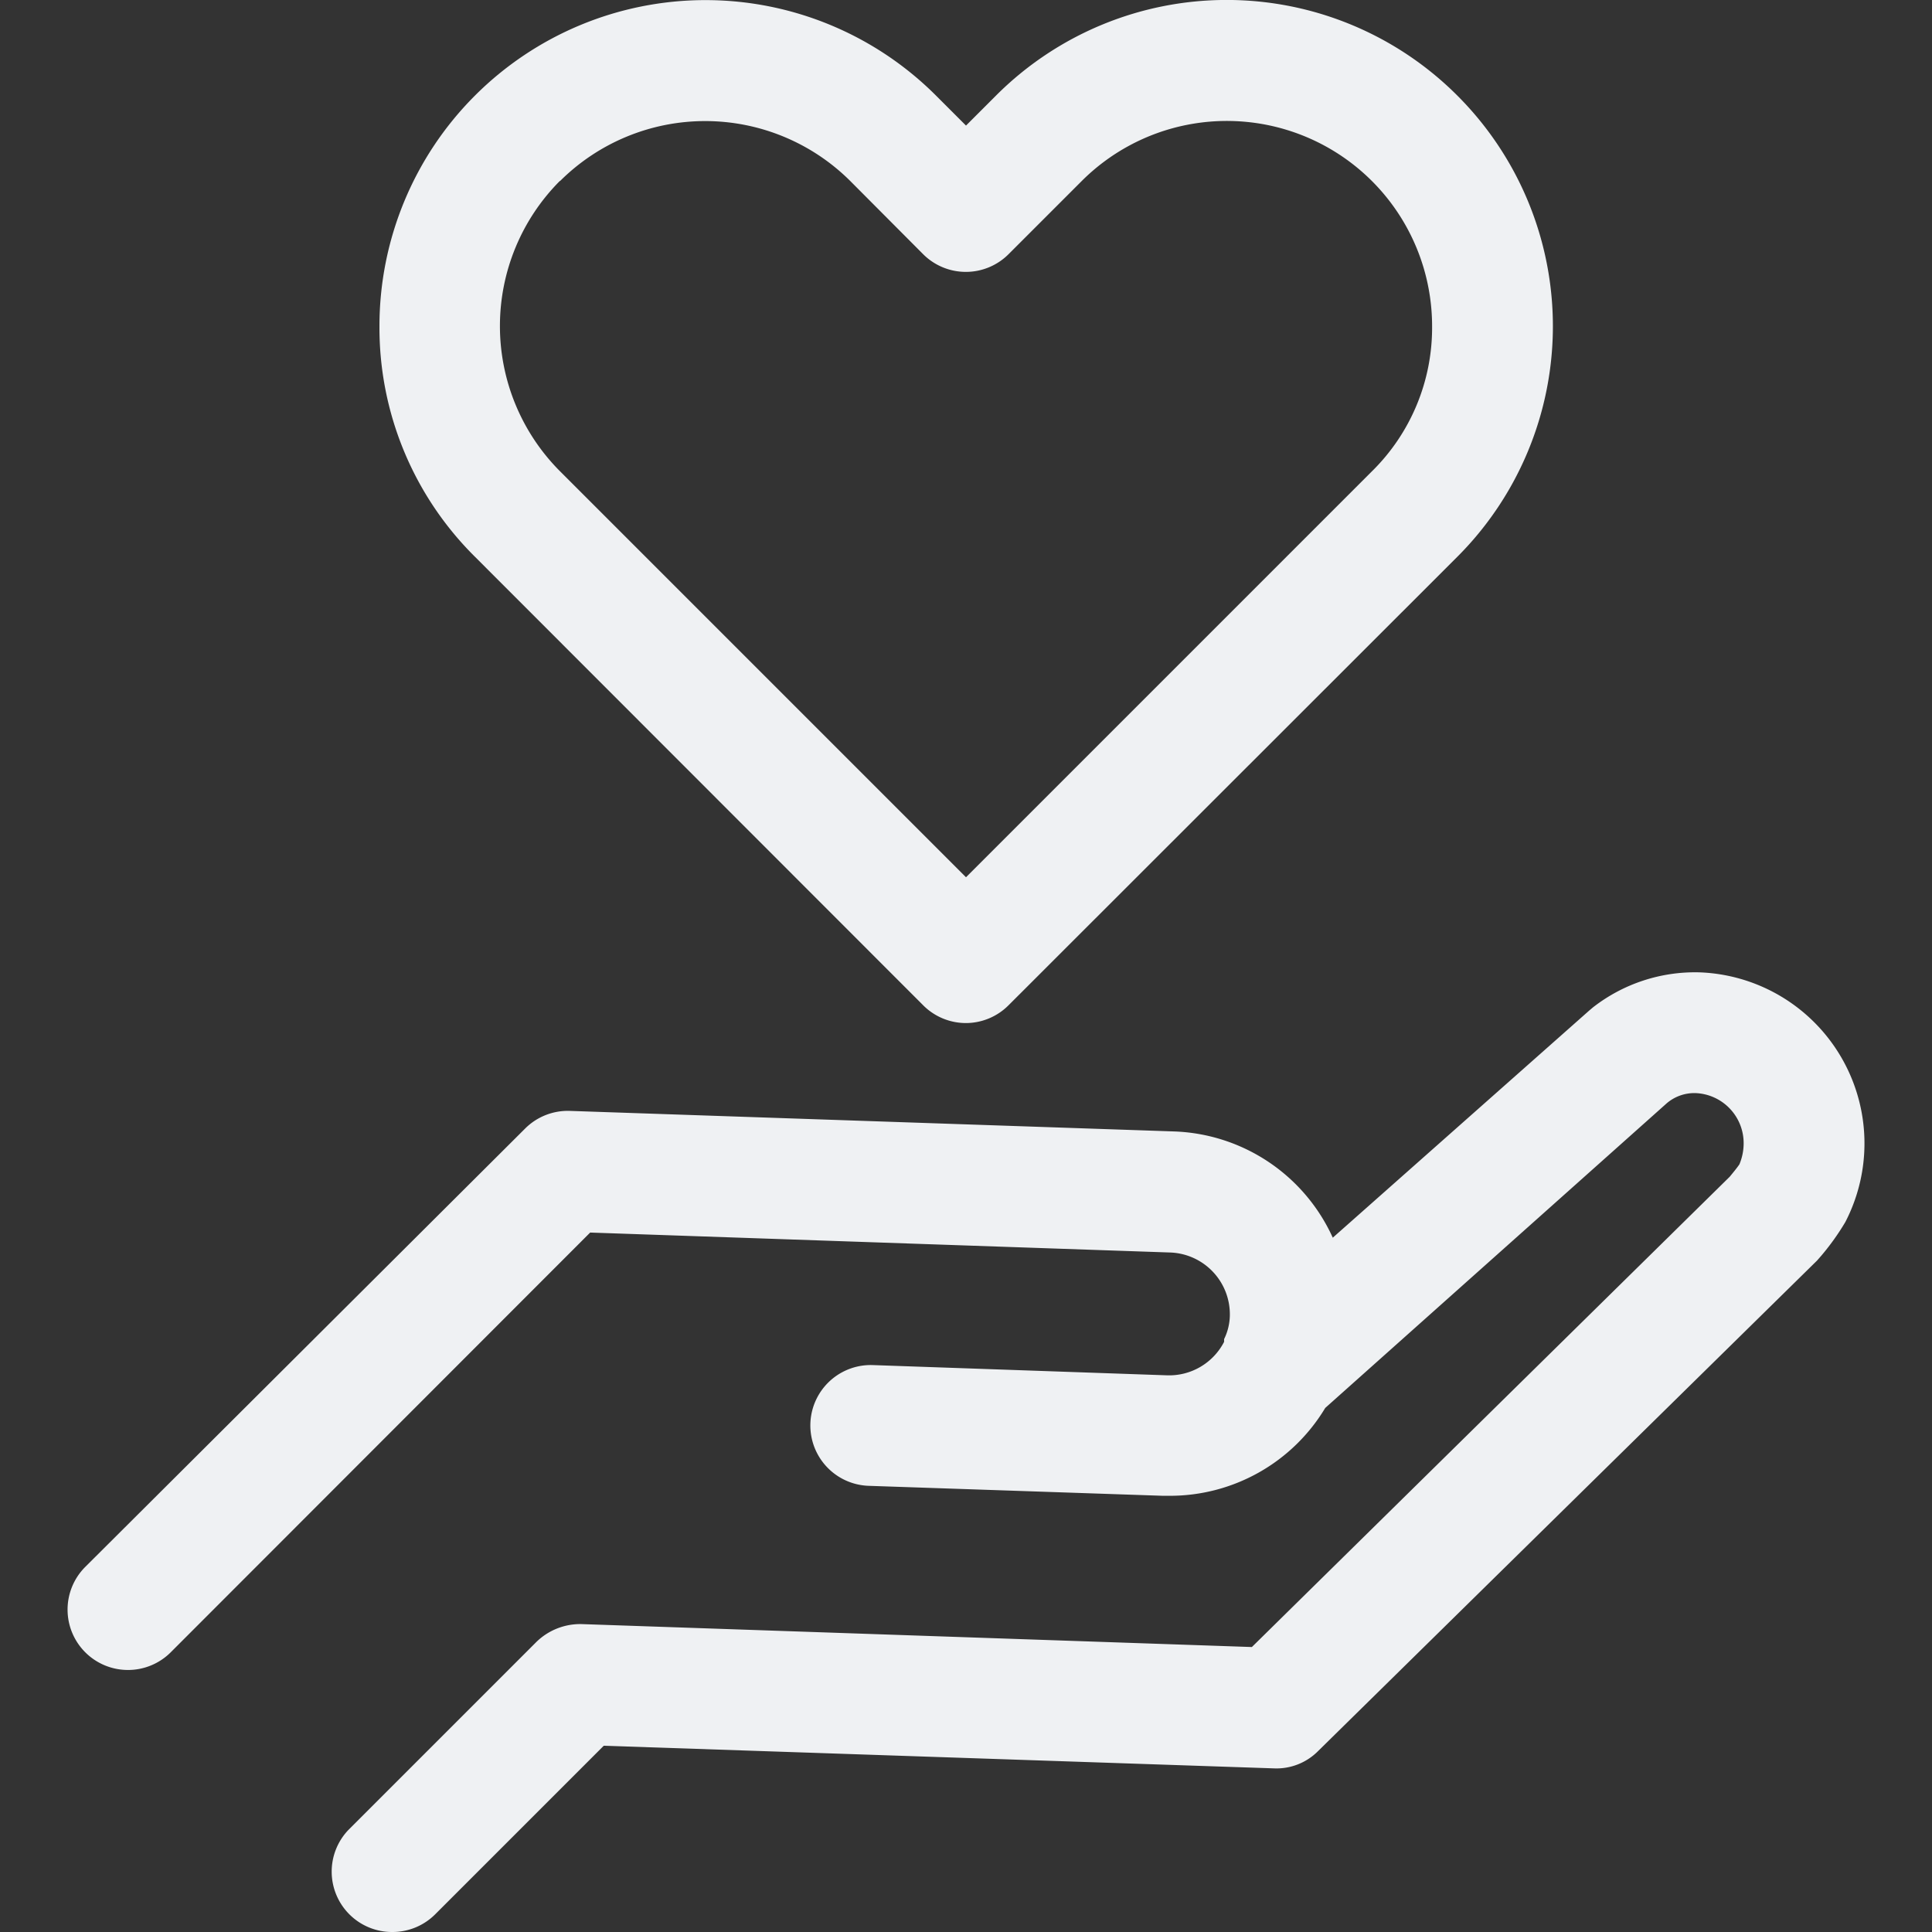 <?xml version="1.0"?>
<svg xmlns="http://www.w3.org/2000/svg" xmlns:xlink="http://www.w3.org/1999/xlink" xmlns:svgjs="http://svgjs.com/svgjs" version="1.1" width="512" height="512" x="0" y="0" viewBox="0 0 64 64" style="enable-background:new 0 0 512 512" xml:space="preserve"><rect x="0" y="0" width="64" height="64" fill="#333333" stroke="none"/><g><path xmlns="http://www.w3.org/2000/svg" d="m4.24 55.32a2 2 0 0 0 1.41-.58l13.9-13.91 19.19.66a0 0 0 0 0 0 0 2.05 2.05 0 0 1 2 2.1 1.86 1.86 0 0 1 -.19.77v.09a2.05 2.05 0 0 1 -1.87 1.11l-9.77-.34a2 2 0 0 0 -.13 4l9.74.33h.23a6 6 0 0 0 5.15-2.91l11.31-10.09a1.41 1.41 0 0 1 .95-.34 1.66 1.66 0 0 1 1.6 1.71 1.8 1.8 0 0 1 -.14.65c-.08.12-.23.3-.32.41l-15.83 15.58-22.21-.76a2.08 2.08 0 0 0 -1.49.59l-6.23 6.23a2 2 0 0 0 1.46 3.38 2 2 0 0 0 1.42-.59l5.58-5.58 22.21.75a1.94 1.94 0 0 0 1.46-.58l16.52-16.24.14-.16a8.11 8.11 0 0 0 .8-1.12 5.67 5.67 0 0 0 -4.84-8.27 5.5 5.5 0 0 0 -3.52 1.16l-.13.11-8.49 7.52a6 6 0 0 0 -5.27-3.52l-20-.68a2 2 0 0 0 -1.48.58l-14.58 14.53a2 2 0 0 0 1.42 3.41z" fill="#eff1f3" data-original="#000000"/><path xmlns="http://www.w3.org/2000/svg" d="m30.58 33.3a2 2 0 0 0 1.42.59 2 2 0 0 0 1.41-.59l14.86-14.85a10.8 10.8 0 0 0 0-15.29 10.8 10.8 0 0 0 -15.27 0l-1 1-1-1a10.8 10.8 0 0 0 -18.43 7.65 10.68 10.68 0 0 0 3.16 7.63zm-12.03-27.3a6.81 6.81 0 0 1 9.62 0l2.41 2.42a2 2 0 0 0 2.83 0l2.42-2.42a6.8 6.8 0 0 1 11.61 4.82 6.67 6.67 0 0 1 -2 4.8l-13.44 13.44-13.45-13.45a6.81 6.81 0 0 1 0-9.62z" fill="#eff1f3" data-original="#000000"/></g></svg>

